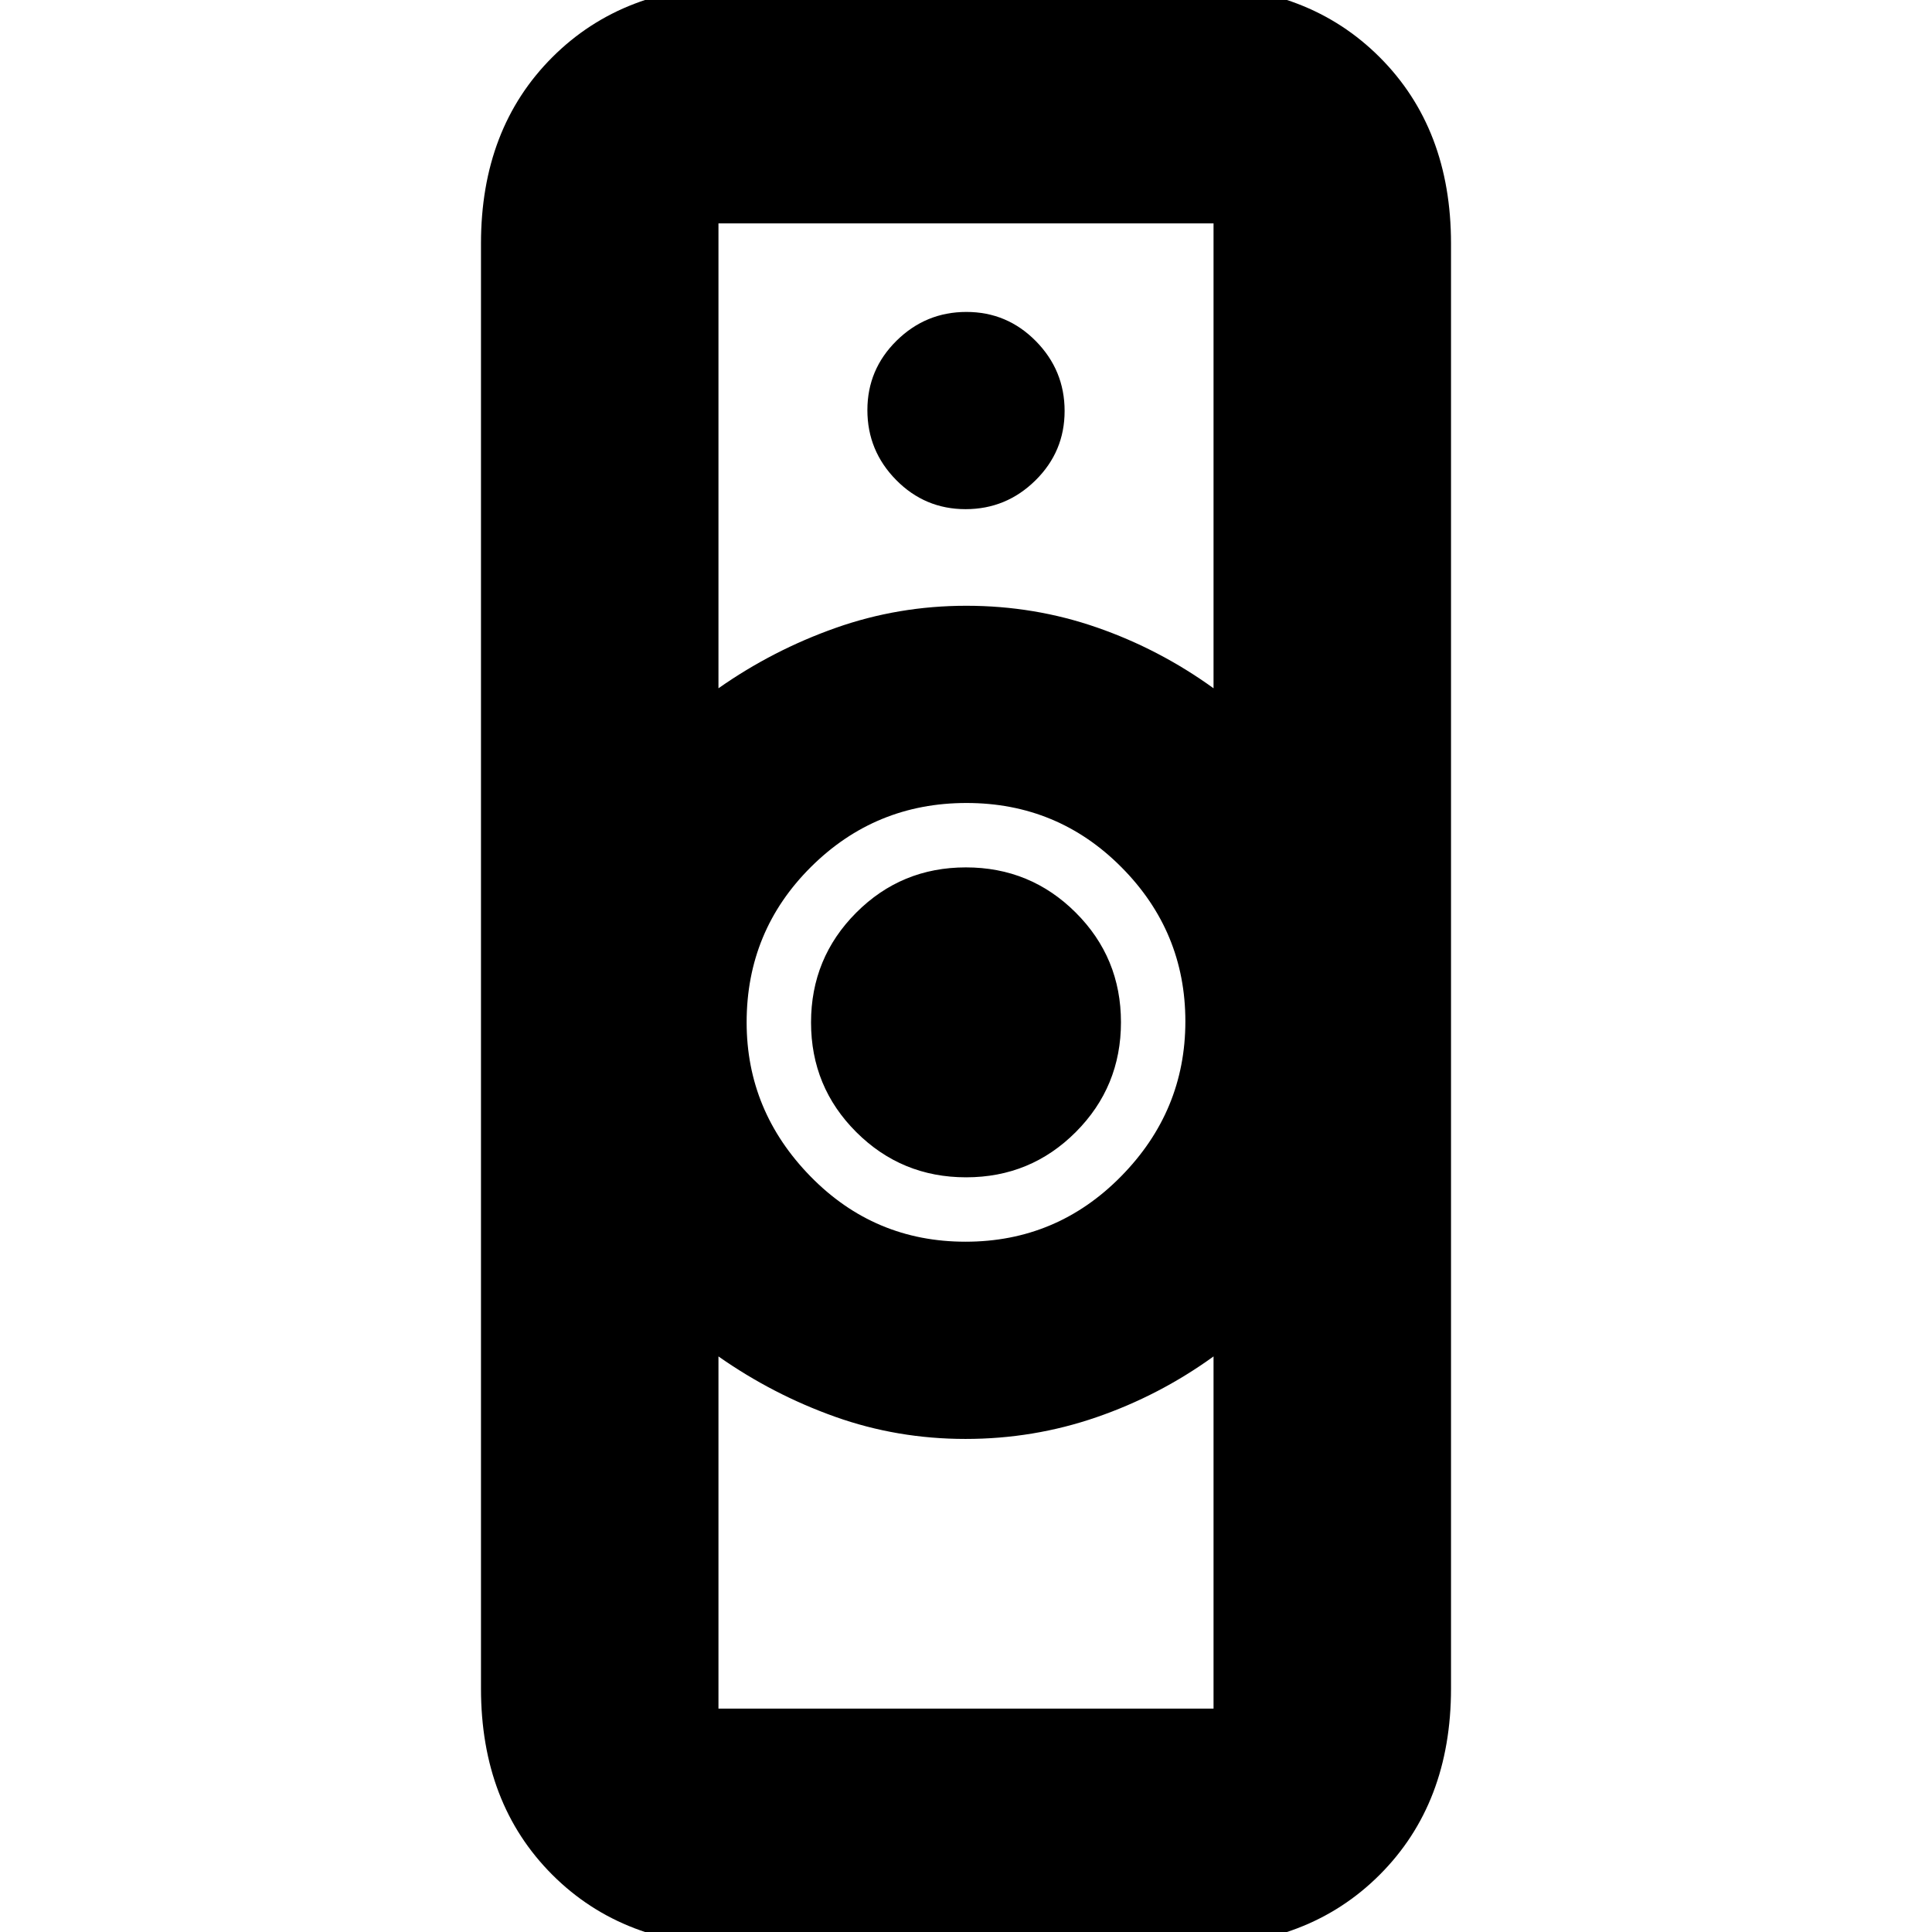 <svg xmlns="http://www.w3.org/2000/svg" height="20" viewBox="0 -960 960 960" width="20"><path d="M357-111h246v-175q-26.87 19.43-58.15 30.21Q513.58-245 479.74-245q-33.85 0-64.79-11.02Q384-267.05 357-286v175Zm122.76-232q45.32 0 77.28-32.46T589-452.5q0-44.58-31.72-76.54Q525.55-561 480.24-561q-45.32 0-77.28 31.79T371-452q0 44.08 31.72 76.54Q434.45-343 479.76-343ZM357-618q27-18.95 58.16-29.97 31.15-11.03 65-11.03 33.84 0 64.9 10.79Q576.13-637.42 603-618v-231H357v231ZM367 7q-57.12 0-92.56-35.44Q239-63.88 239-121v-718q0-57.13 35.44-92.56Q309.88-967 367-967h226q57.13 0 92.56 35.44Q721-896.13 721-839v718q0 57.12-35.44 92.56Q650.13 7 593 7H367Zm113.06-382q-32.06 0-54.56-22.44t-22.5-54.5q0-32.06 22.44-54.56t54.5-22.5q32.06 0 54.56 22.44t22.5 54.5q0 32.06-22.44 54.56t-54.5 22.5Zm-.27-332q20.21 0 34.71-14.29t14.5-34.5q0-20.21-14.29-34.71t-34.5-14.5q-20.21 0-34.71 14.29t-14.5 34.5q0 20.21 14.29 34.71t34.5 14.5Zm.21 462Zm0-414Z"/></svg>